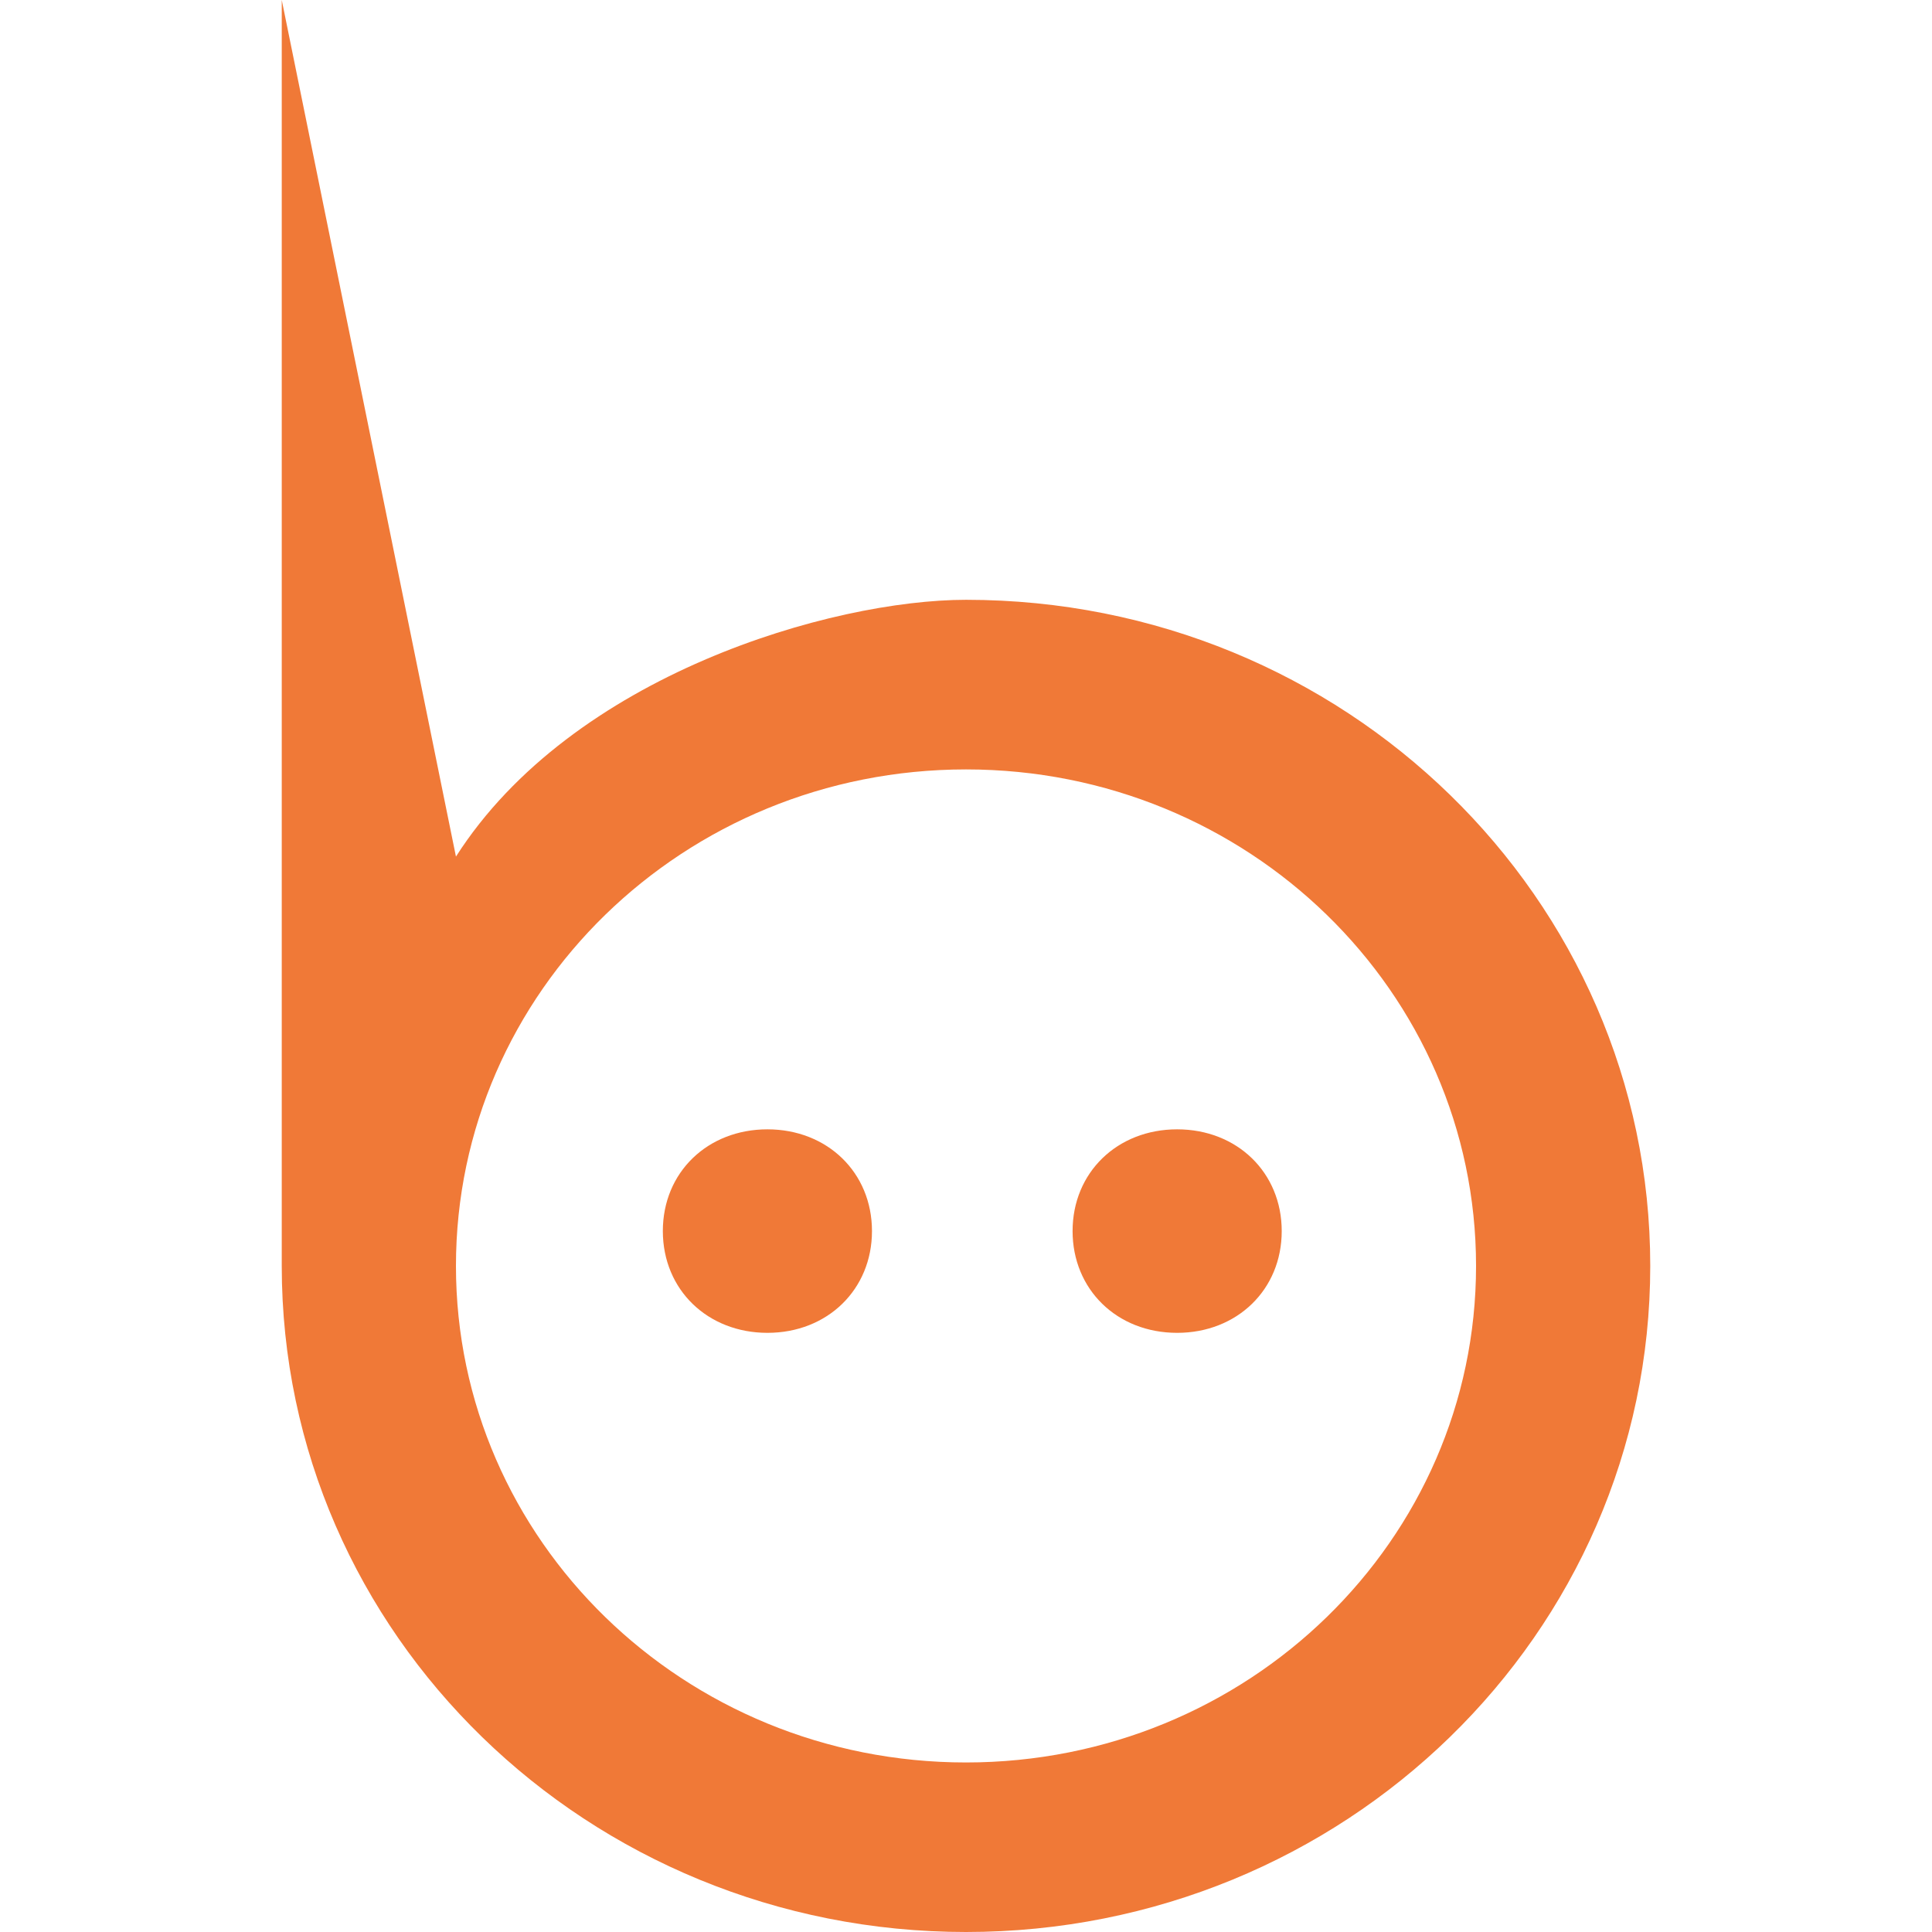 <svg xmlns="http://www.w3.org/2000/svg" enable-background="new 0 0 24 24" viewBox="0 0 24 24"><path fill="#F07937" d="M9.533 16.557c.75 0 1.299-.542 1.299-1.264 0-.727-.554-1.264-1.299-1.264-.741 0-1.299.532-1.299 1.264C8.235 16.027 8.795 16.557 9.533 16.557zM14.623 16.557c.743 0 1.299-.535 1.299-1.264 0-.727-.554-1.264-1.299-1.264-.745 0-1.299.537-1.299 1.264C13.324 16.015 13.872 16.557 14.623 16.557z"/><path fill="#F07937" d="M12,24c4.698,0,8.5-3.701,8.5-8.274c0-4.568-3.796-8.275-8.5-8.275c-1.662,0-4.893,0.929-6.336,3.19L3.5,0v15.726C3.5,20.303,7.307,24,12,24z M12,9.558c3.503,0,6.336,2.761,6.336,6.168c0,3.407-2.833,6.168-6.336,6.168c-3.504,0-6.336-2.761-6.336-6.168C5.664,12.319,8.497,9.558,12,9.558z"/></svg>